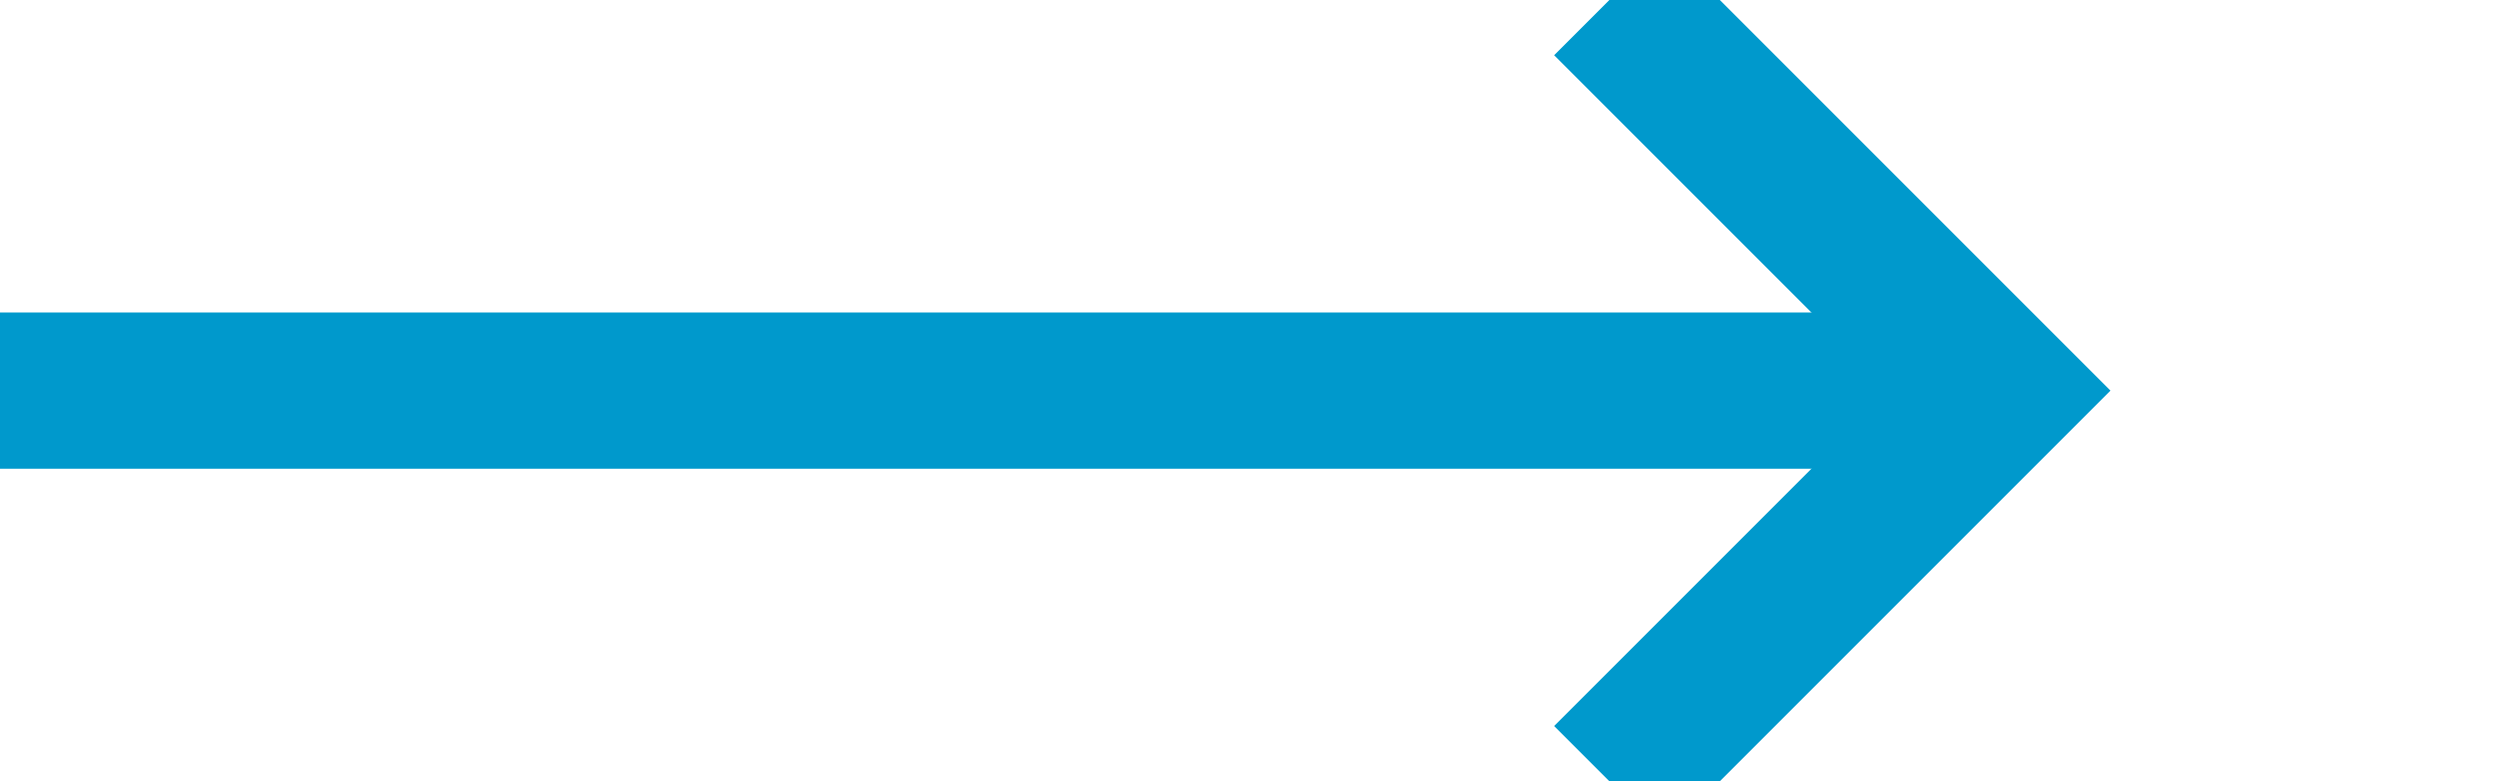 ﻿<?xml version="1.0" encoding="utf-8"?>
<svg version="1.1" xmlns:xlink="http://www.w3.org/1999/xlink" width="32px" height="10px" preserveAspectRatio="xMinYMid meet" viewBox="110 182  32 8" xmlns="http://www.w3.org/2000/svg">
  <path d="M 110 186  L 135 186  " stroke-width="2" stroke="#0099cc" fill="none" />
  <path d="M 129.893 181.707  L 134.186 186  L 129.893 190.293  L 131.307 191.707  L 136.307 186.707  L 137.014 186  L 136.307 185.293  L 131.307 180.293  L 129.893 181.707  Z " fill-rule="nonzero" fill="#0099cc" stroke="none" />
</svg>